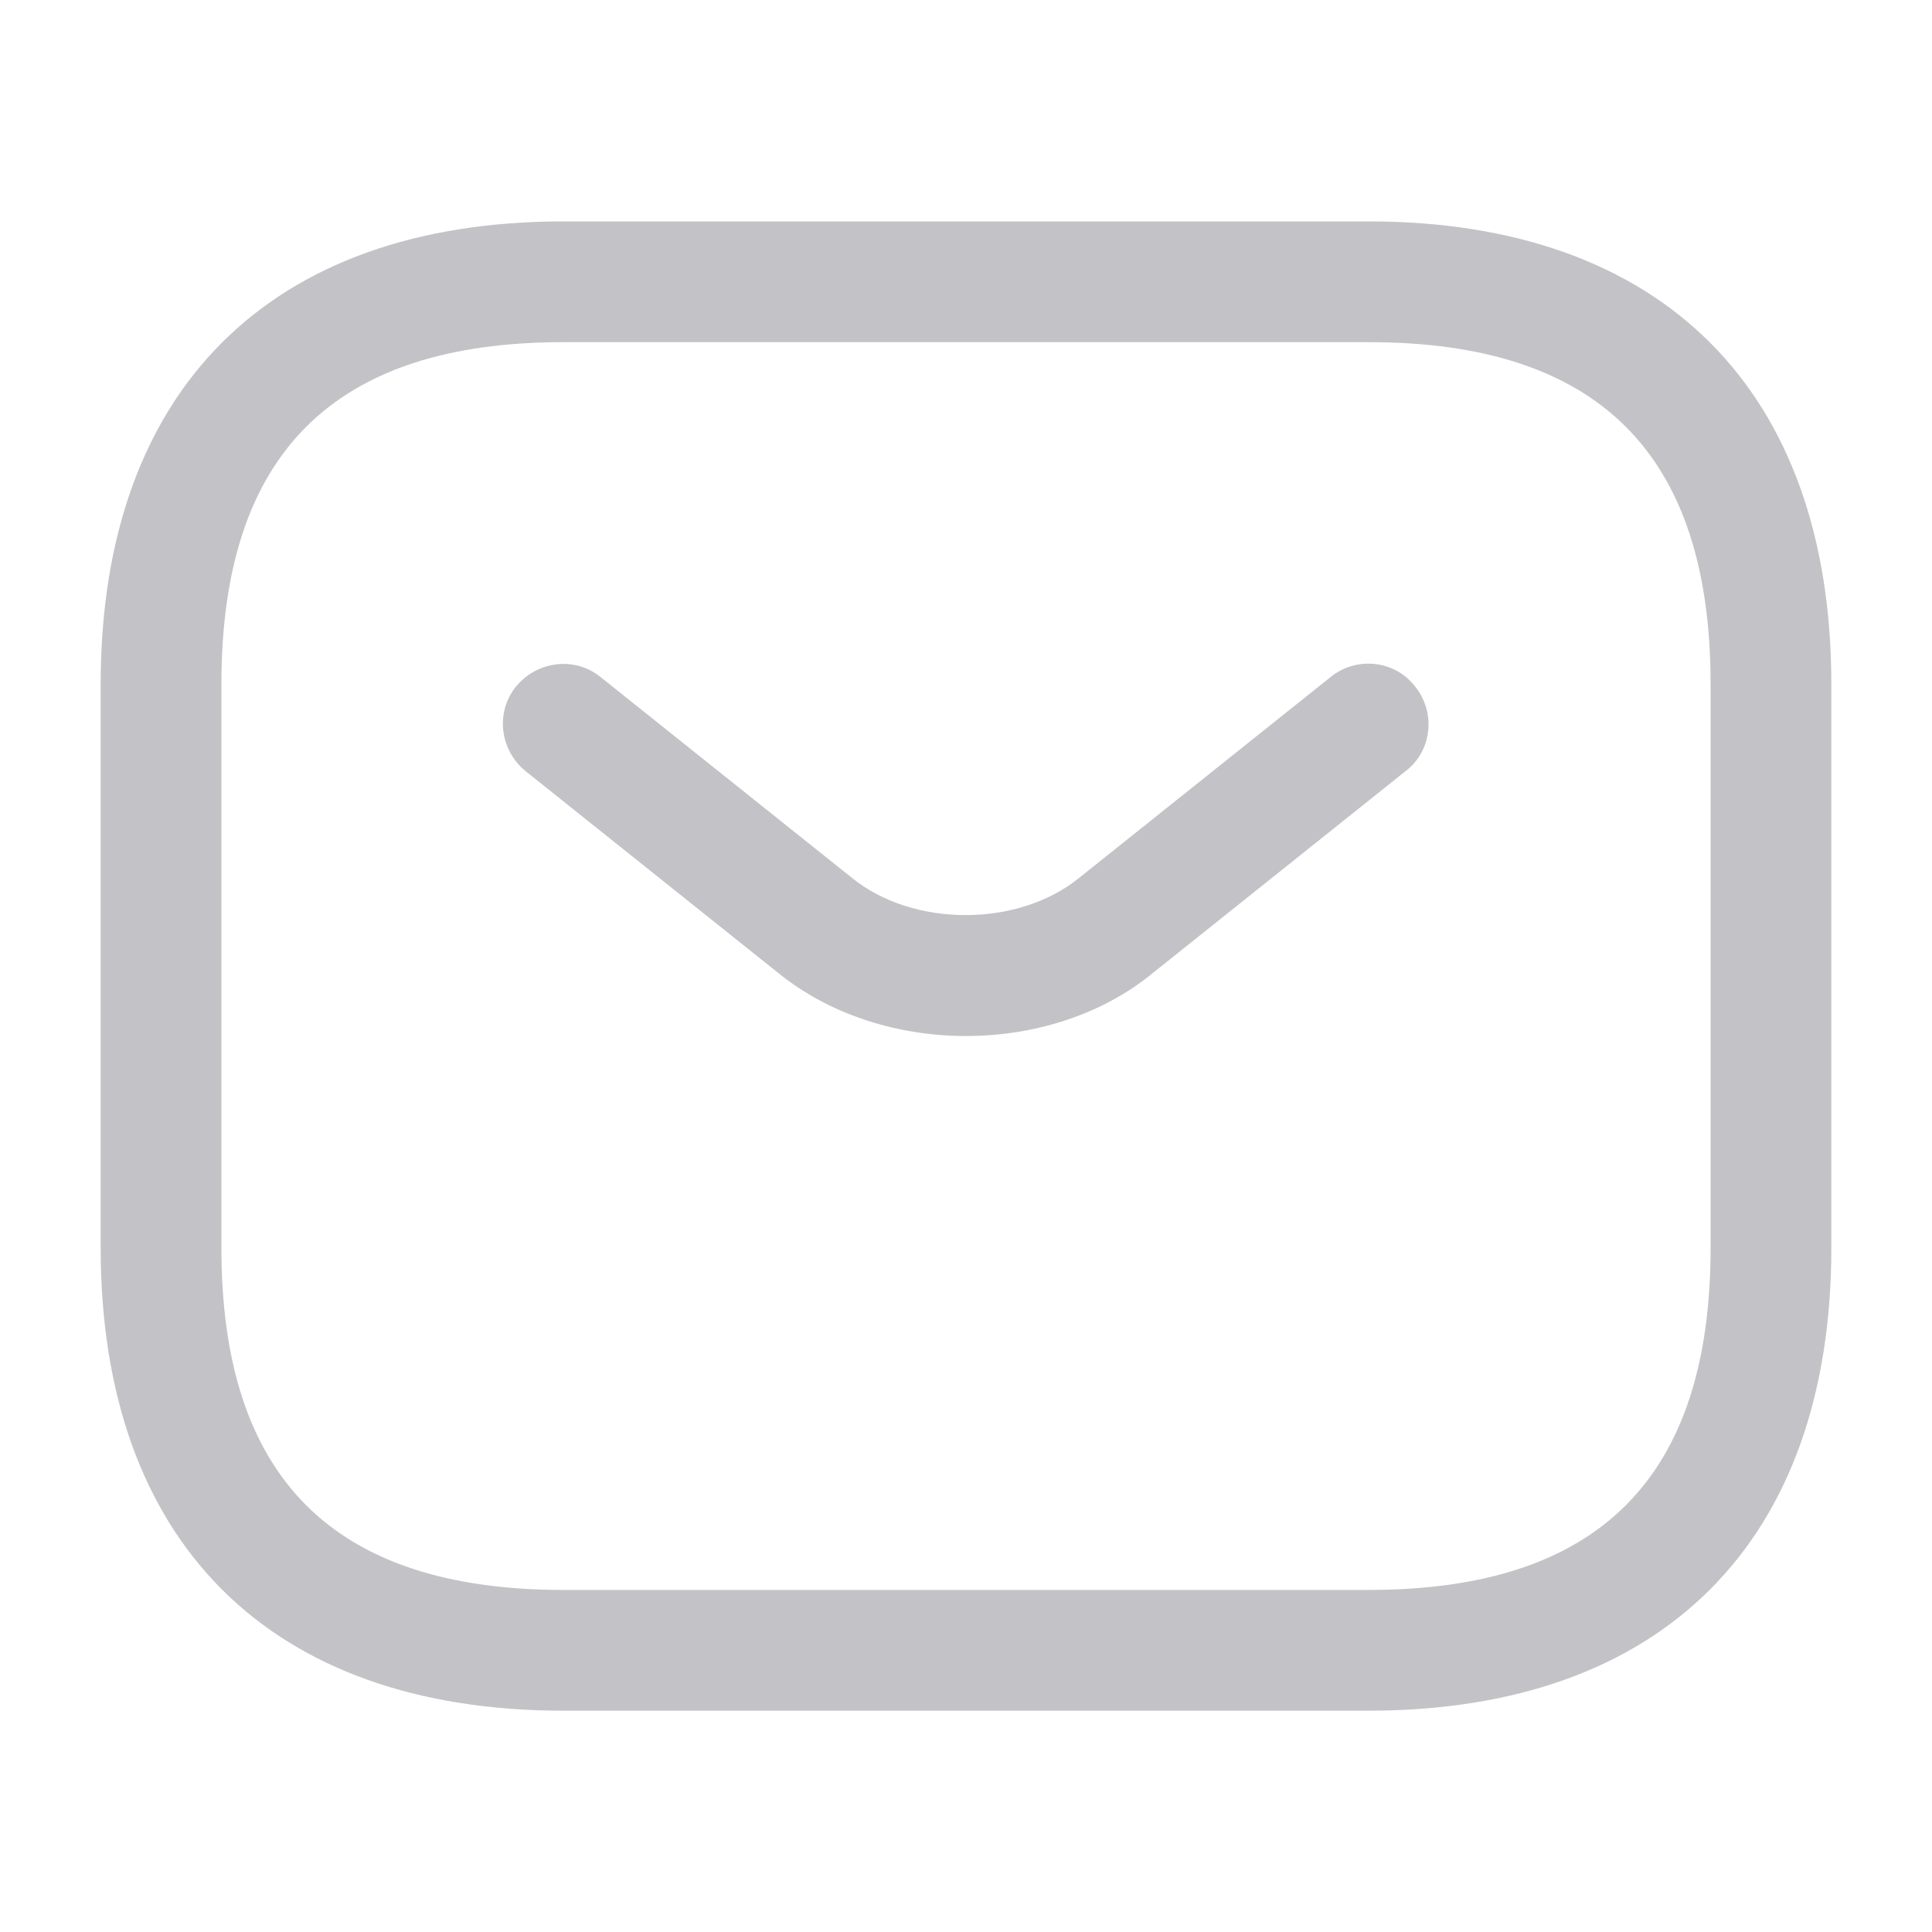 <svg width="20" height="20" viewBox="0 0 20 20" fill="none" xmlns="http://www.w3.org/2000/svg">
    <path
        d="M14.167 17.709H5.833C2.792 17.709 1.042 15.959 1.042 12.917V7.084C1.042 4.042 2.792 2.292 5.833 2.292H14.167C17.208 2.292 18.958 4.042 18.958 7.084V12.917C18.958 15.959 17.208 17.709 14.167 17.709ZM5.833 3.542C3.45 3.542 2.292 4.7 2.292 7.084V12.917C2.292 15.3 3.45 16.459 5.833 16.459H14.167C16.55 16.459 17.708 15.3 17.708 12.917V7.084C17.708 4.7 16.55 3.542 14.167 3.542H5.833Z"
        fill="#C3C3C7" />
    <path
        d="M10 10.725C9.3 10.725 8.591 10.508 8.05 10.067L5.441 7.983C5.175 7.767 5.125 7.375 5.341 7.108C5.558 6.842 5.95 6.792 6.216 7.008L8.825 9.092C9.458 9.6 10.533 9.6 11.166 9.092L13.775 7.008C14.041 6.792 14.441 6.833 14.65 7.108C14.866 7.375 14.825 7.775 14.55 7.983L11.941 10.067C11.408 10.508 10.7 10.725 10 10.725Z"
        fill="#C3C3C7" />
</svg>